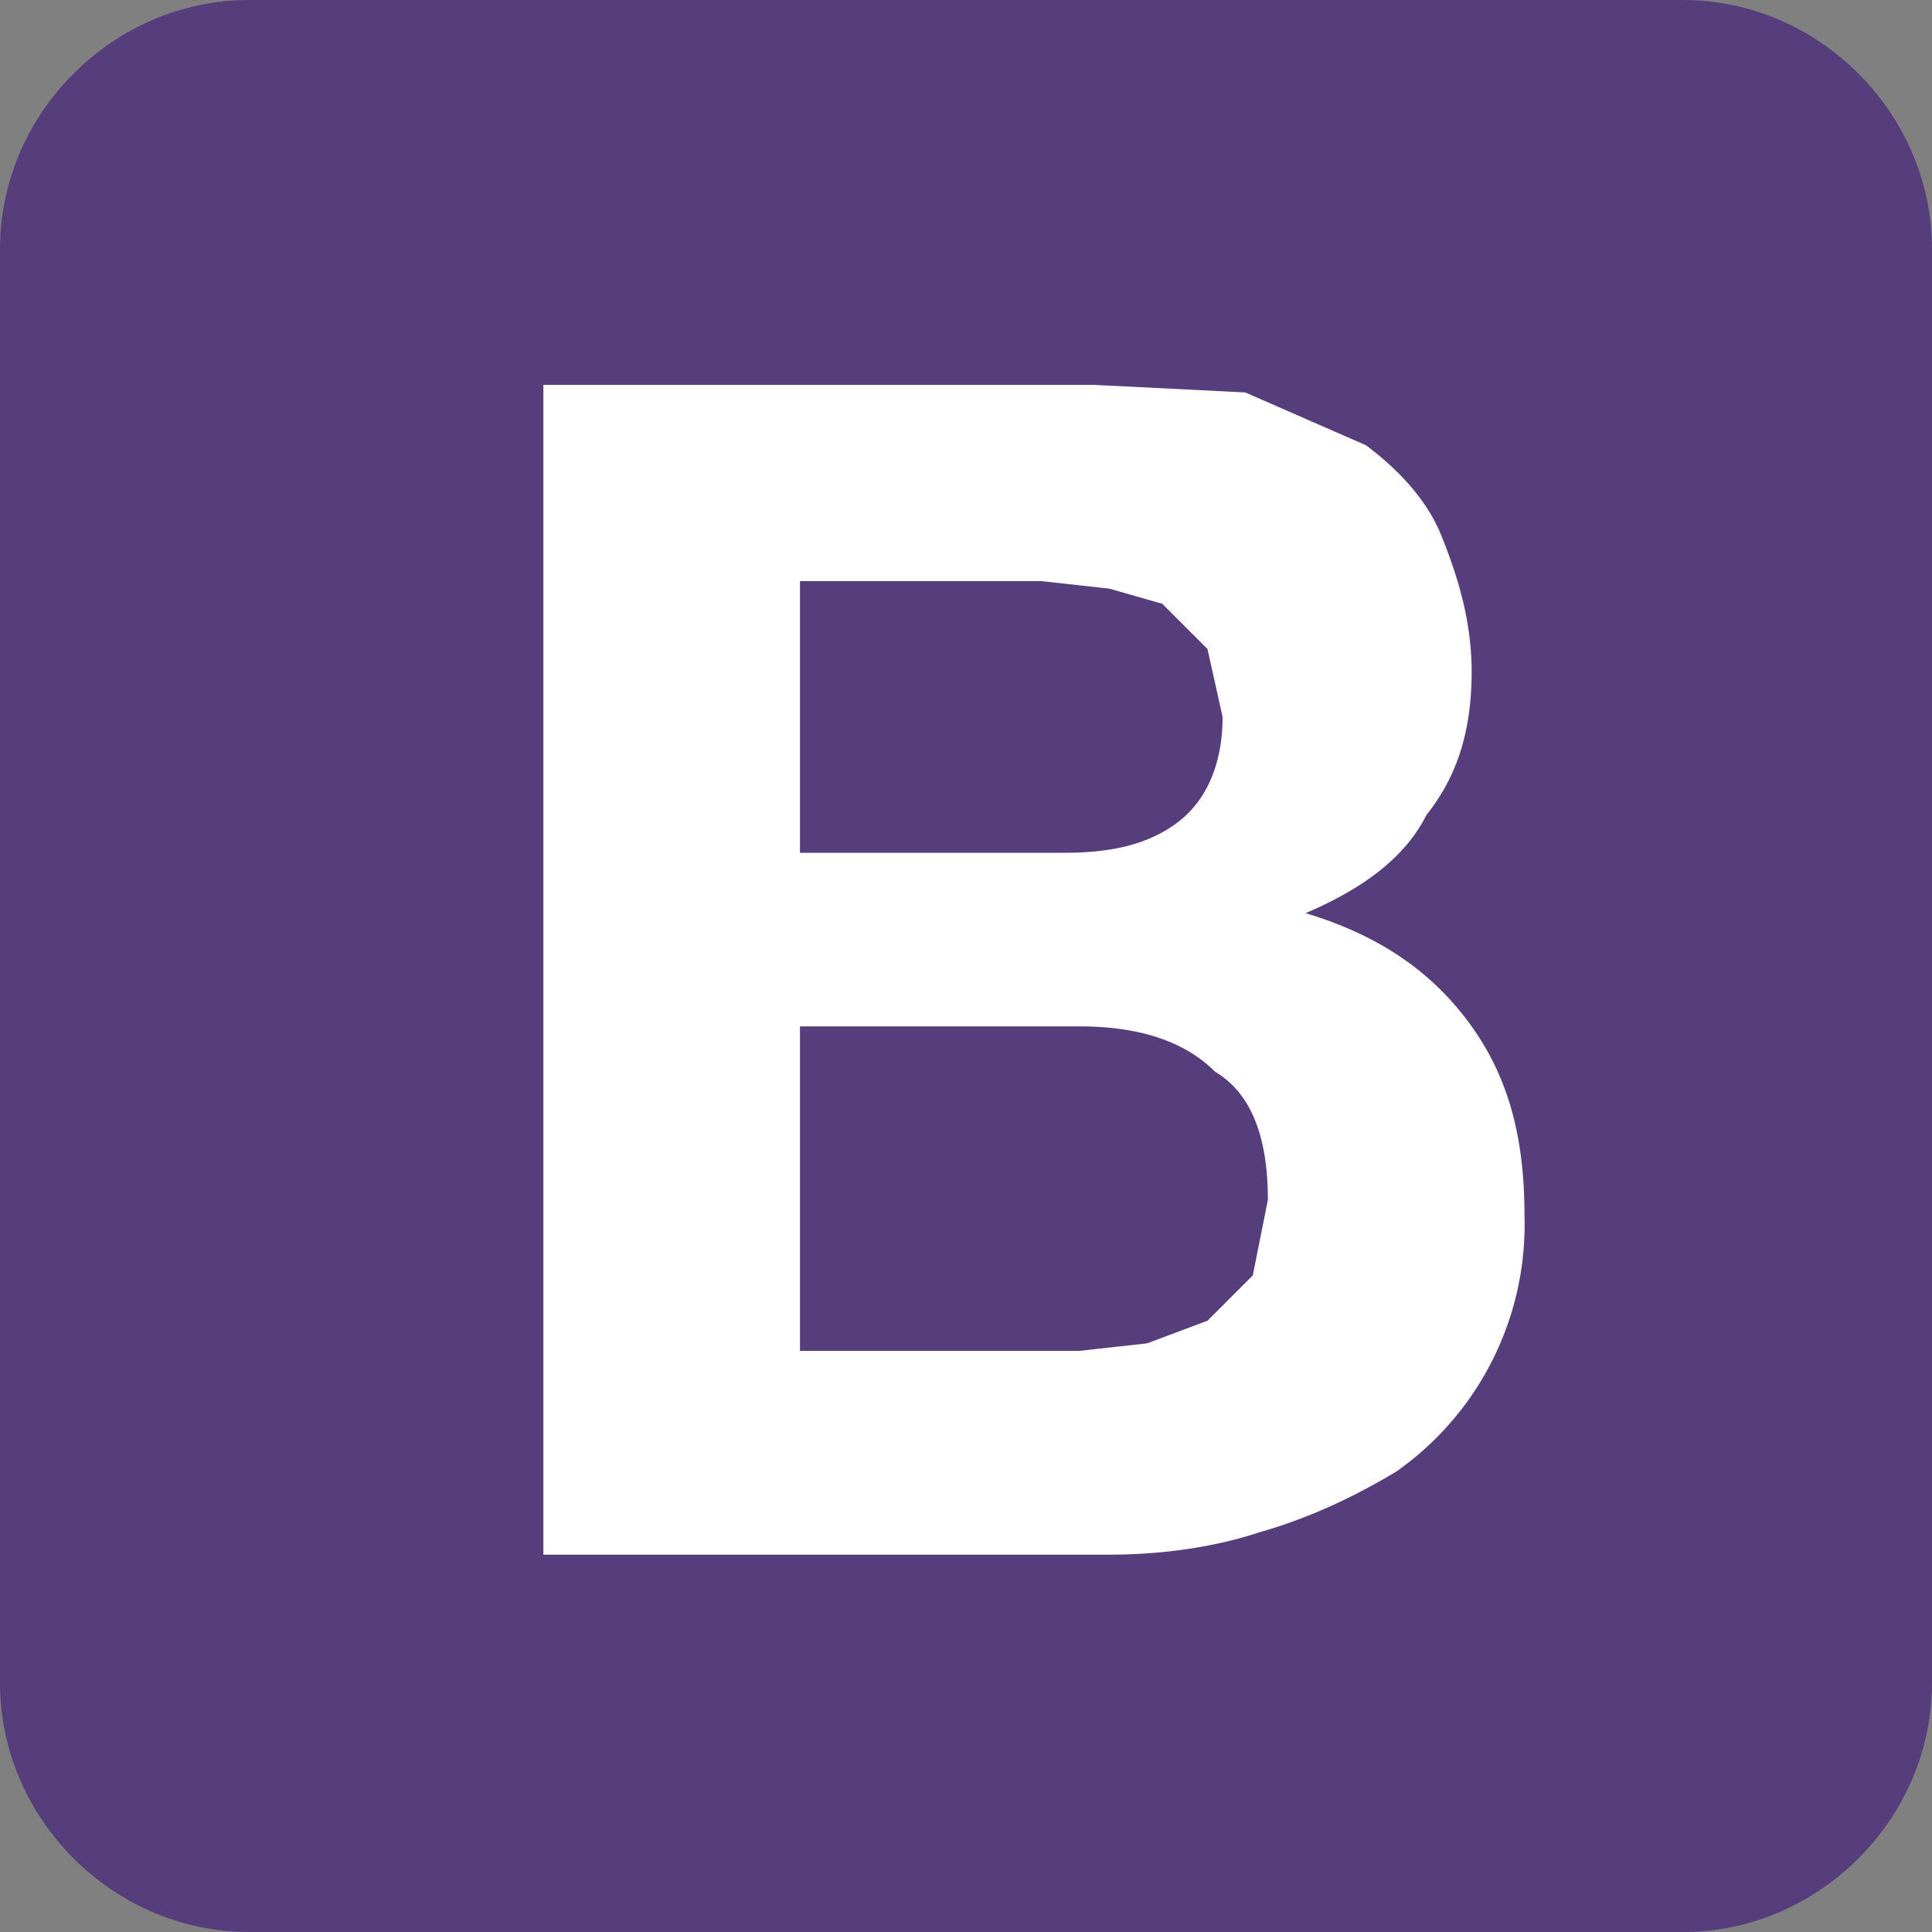 <svg width="256" height="256" xmlns="http://www.w3.org/2000/svg" preserveAspectRatio="xMidYMid"><rect width="100%" height="100%" fill="#808080" stroke="none"/><path d="M0 223c0 18 15 33 33 33h190c18 0 33-15 33-33V33c0-18-15-33-33-33H33C15 0 0 15 0 33v190z" fill="#563D7C"/><path d="M106 113V77h32l9 1 7 2 6 6 2 9c0 6-2 11-6 14s-9 4-15 4h-35zM72 51v155h75c7 0 14-1 20-3 7-2 13-5 18-8a40 40 0 0017-34c0-10-2-18-7-25s-12-12-22-15c7-3 13-7 16-13 4-5 6-11 6-19 0-7-2-13-4-18s-6-9-10-12l-16-7-20-1H72zm34 128v-43h37c8 0 14 2 18 6 5 3 7 9 7 17l-2 10-6 6-8 3-9 1h-37z" fill="#FFF"/></svg>
